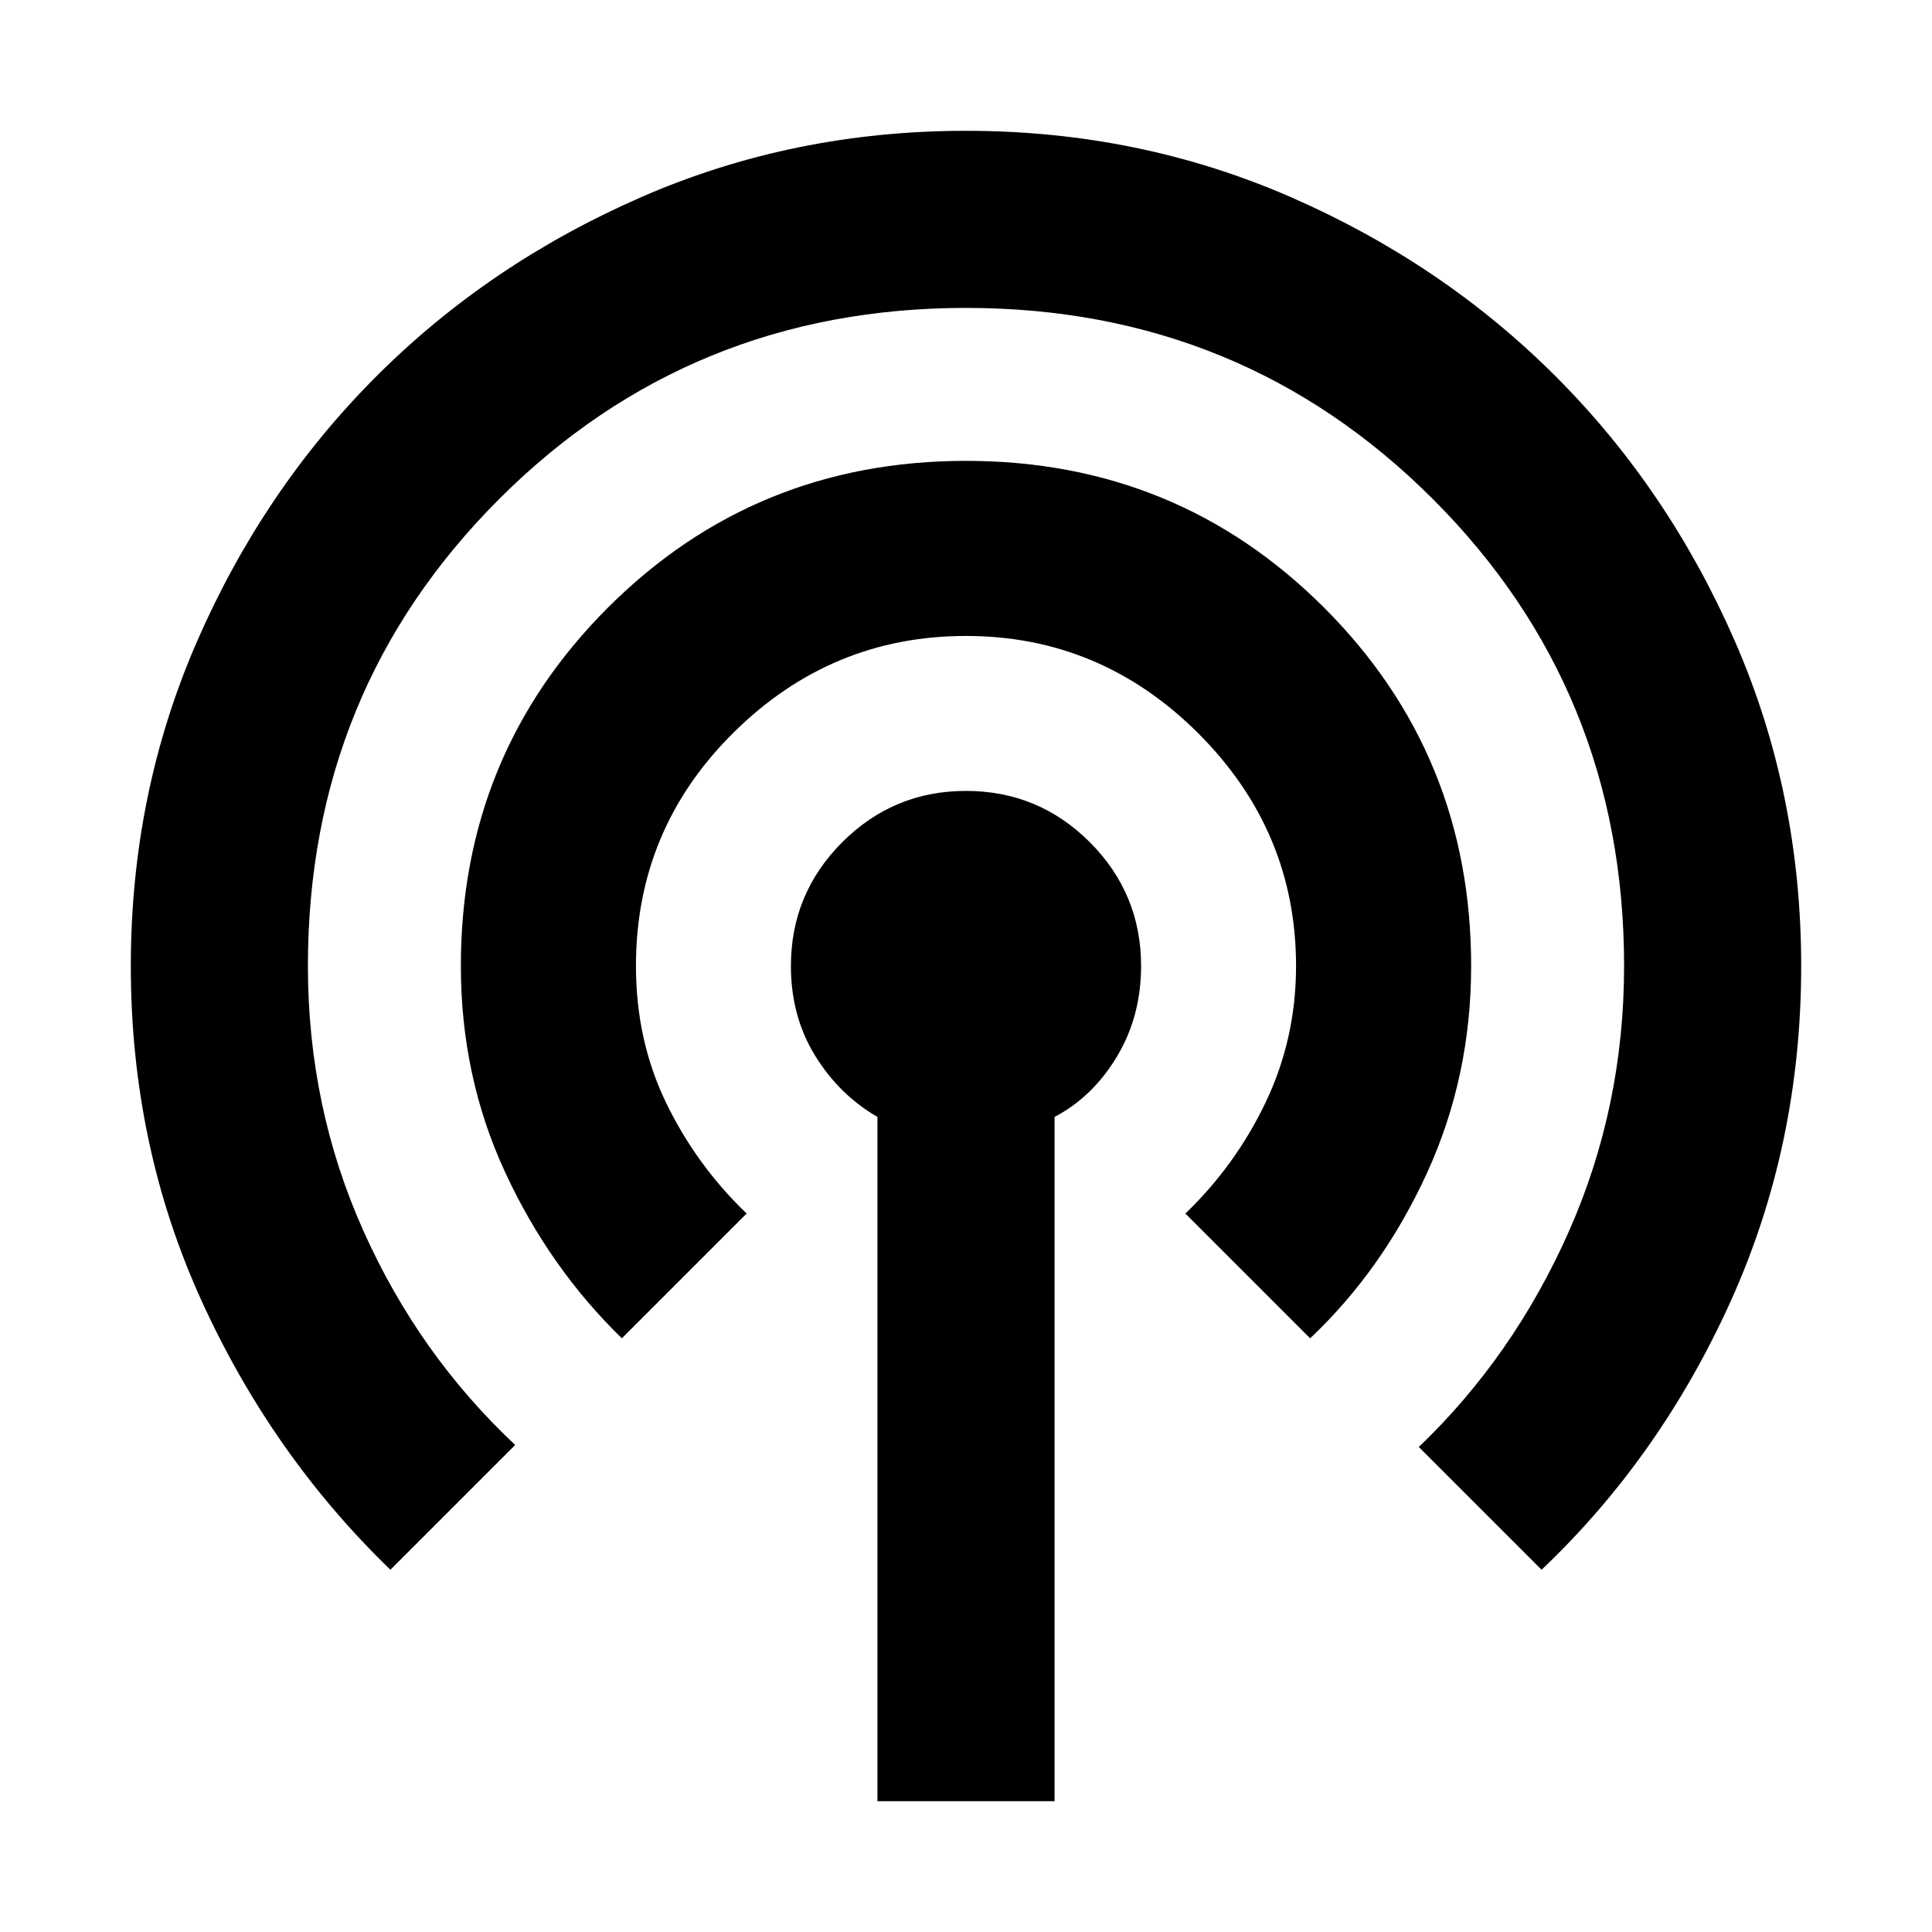 <svg xmlns="http://www.w3.org/2000/svg" height="24" width="24"><path d="M10.9 22.375v-8.5q-.475-.275-.775-.762-.3-.488-.3-1.113 0-.9.638-1.538.637-.637 1.537-.637.9 0 1.538.637.637.638.637 1.538 0 .625-.3 1.125t-.775.75v8.5ZM4.85 19.5q-1.475-1.425-2.35-3.35T1.625 12q0-2.15.825-4.038.825-1.887 2.225-3.287 1.4-1.4 3.288-2.225Q9.85 1.625 12 1.625t4.038.825q1.887.825 3.287 2.225 1.4 1.4 2.225 3.287.825 1.888.825 4.038 0 2.225-.875 4.163-.875 1.937-2.35 3.337l-1.525-1.525Q18.8 16.85 19.488 15.3q.687-1.55.687-3.3 0-3.425-2.375-5.8T12 3.825q-3.425 0-5.8 2.375T3.825 12q0 1.75.688 3.287Q5.2 16.825 6.4 17.95Zm2.875-2.875q-.9-.875-1.45-2.063-.55-1.187-.55-2.562 0-2.625 1.825-4.45Q9.375 5.725 12 5.725t4.45 1.825q1.825 1.825 1.825 4.45 0 1.375-.55 2.575-.55 1.2-1.45 2.05l-1.55-1.55q.625-.6 1-1.387Q16.1 12.9 16.1 12q0-1.675-1.212-2.888Q13.675 7.9 12 7.9q-1.675 0-2.887 1.2Q7.9 10.3 7.9 12q0 .925.375 1.7.375.775 1 1.375Z"/></svg>